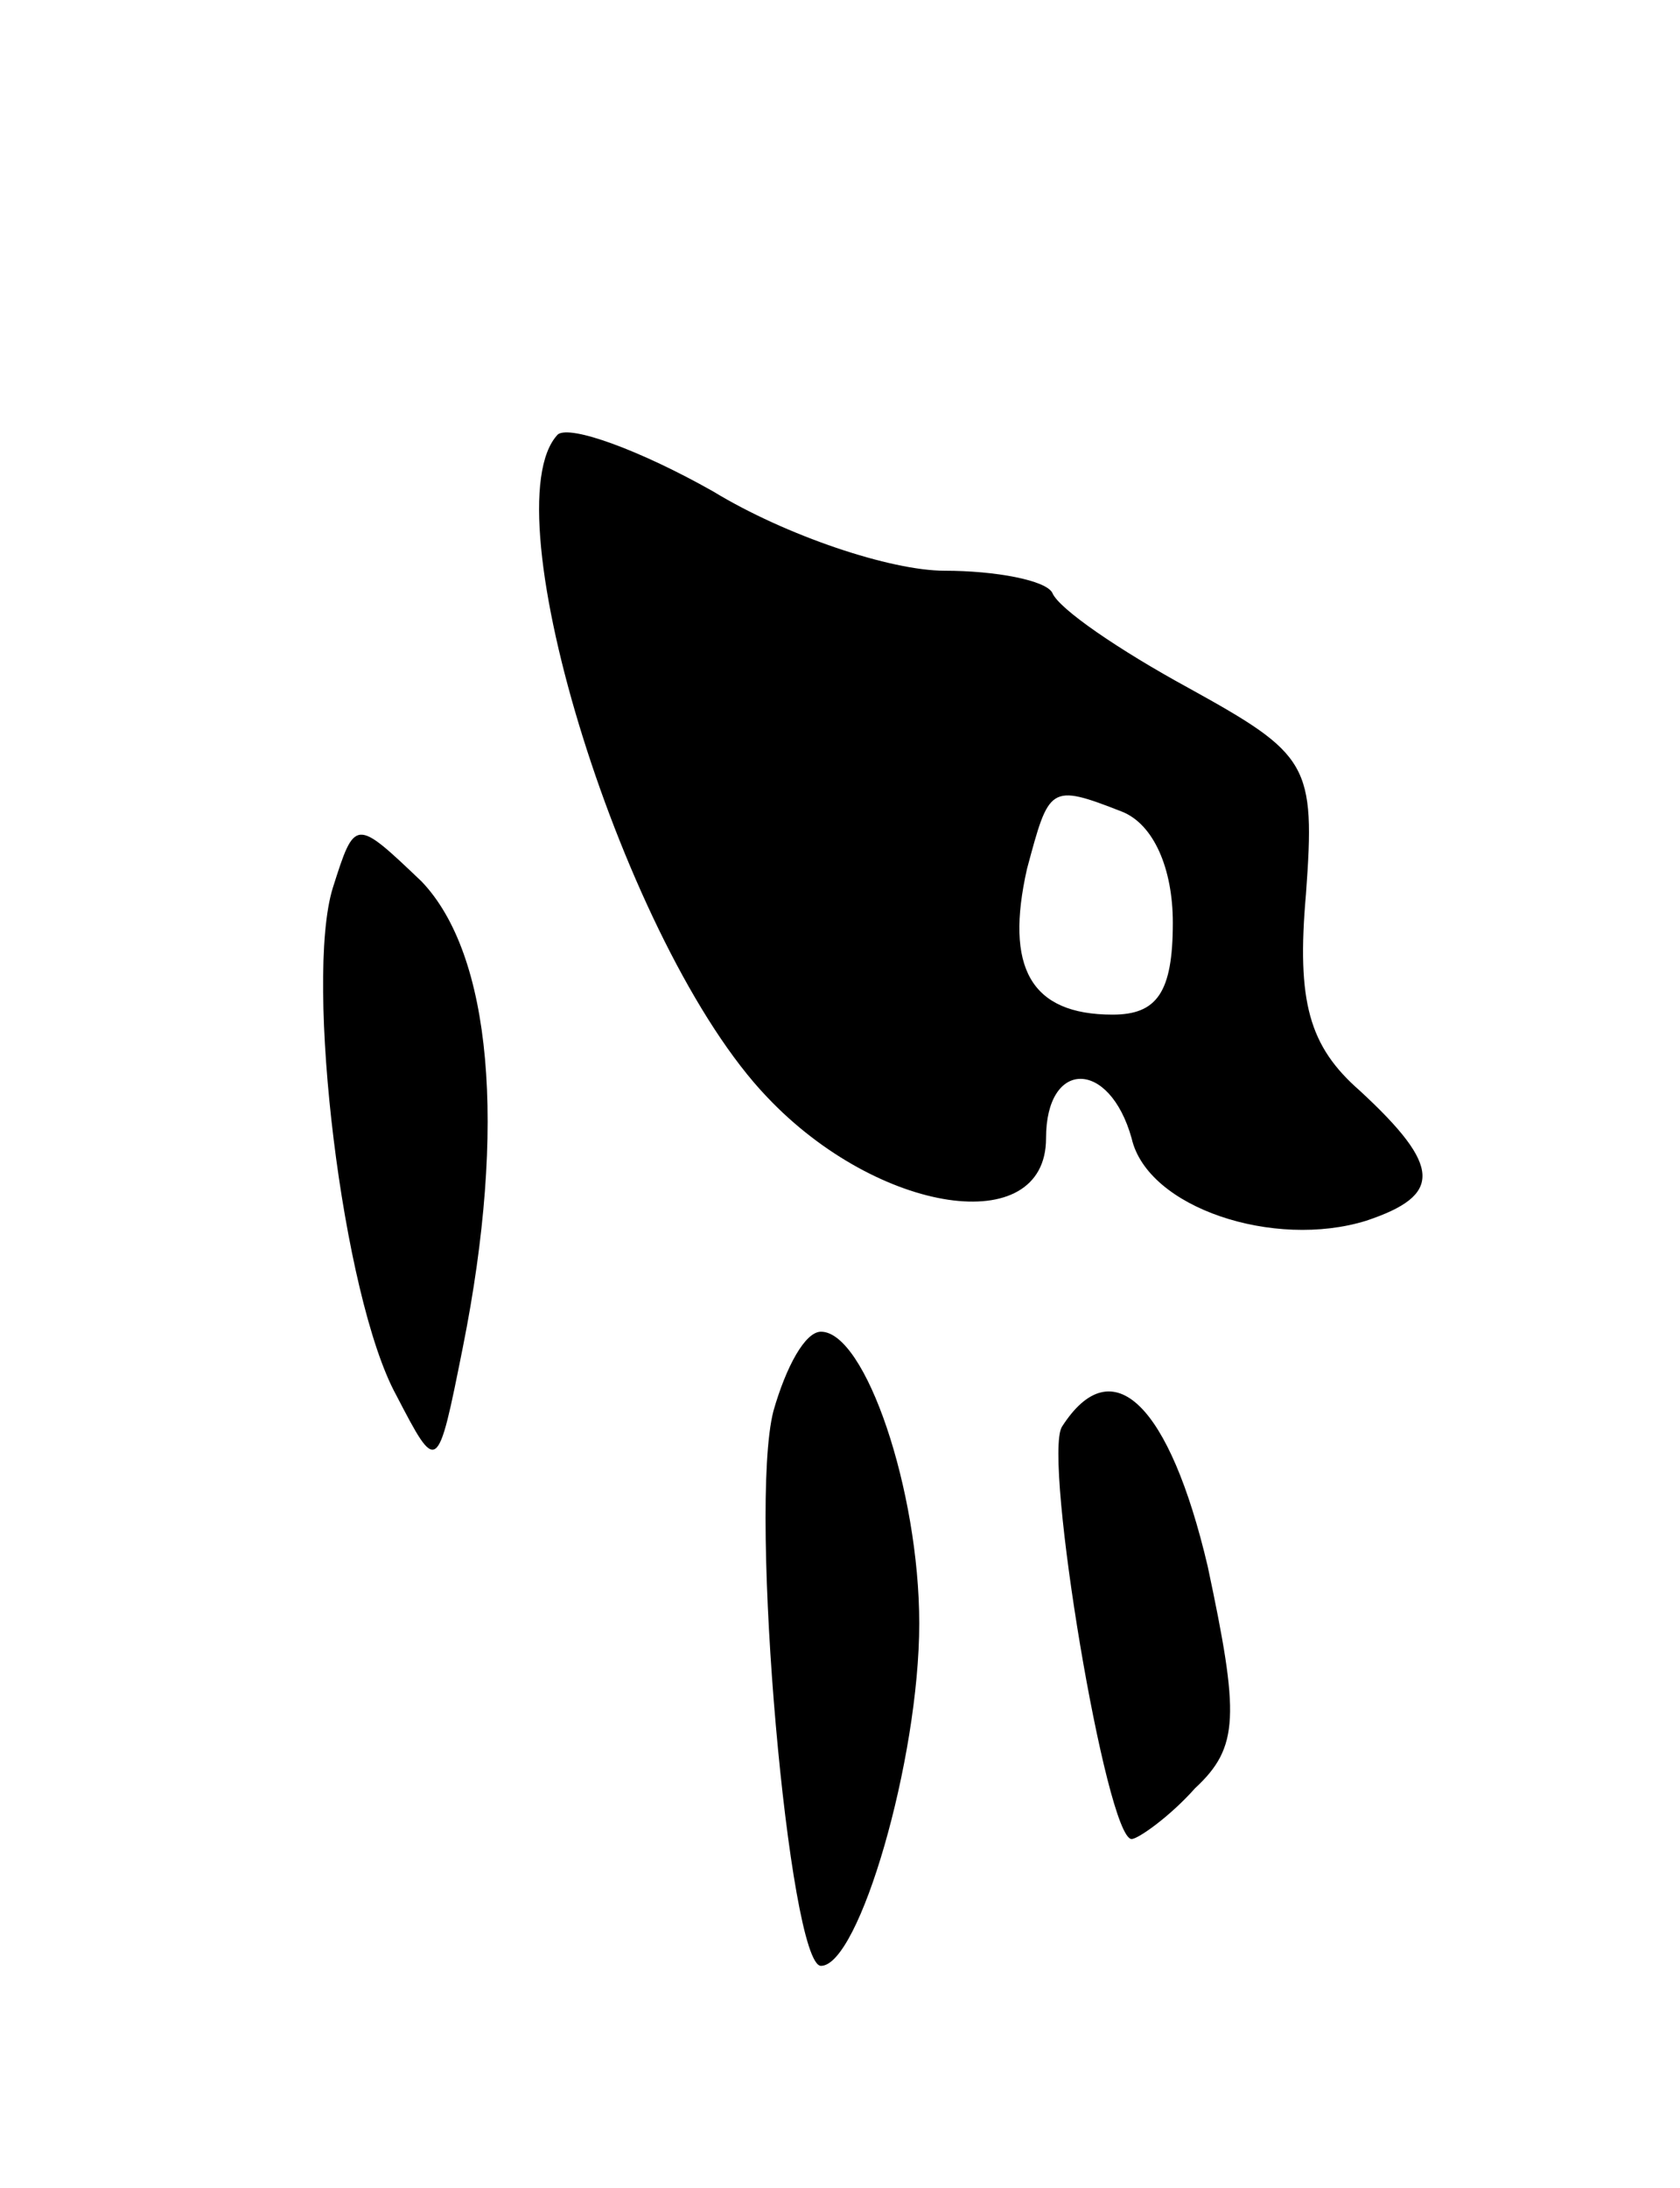 <svg version="1.0" xmlns="http://www.w3.org/2000/svg"
 width="53pt" height="69pt" viewBox="0 0 53 69"
 preserveAspectRatio="xMidYMid meet">
<g transform="translate(0,69) scale(0.1,-0.1)"
fill="#000000" stroke="none">
<path d="M176 553 c-22 -23 21 -162 66 -209 35 -37 88 -45 88 -13 0 25 20 25
27 0 5 -22 45 -35 74 -26 24 8 24 17 -2 41 -16 14 -20 28 -17 62 3 41 1 44
-37 65 -22 12 -41 25 -43 30 -2 4 -18 7 -34 7 -17 0 -50 11 -73 25 -23 13 -45
21 -49 18z m178 -119 c10 -4 16 -18 16 -35 0 -22 -5 -29 -19 -29 -26 0 -34 15
-27 46 7 26 7 27 30 18z"/>
<path d="M105 410 c-9 -29 3 -129 20 -160 13 -25 13 -25 21 15 14 70 9 124
-13 147 -21 20 -21 20 -28 -2z"/>
<path d="M244 245 c-8 -31 5 -175 15 -175 12 0 31 65 31 108 0 42 -17 92 -31
92 -5 0 -11 -11 -15 -25z"/>
<path d="M335 240 c-6 -10 14 -130 22 -130 2 0 12 7 20 16 14 13 14 23 4 70
-12 51 -30 69 -46 44z"/>
</g>
</svg>
